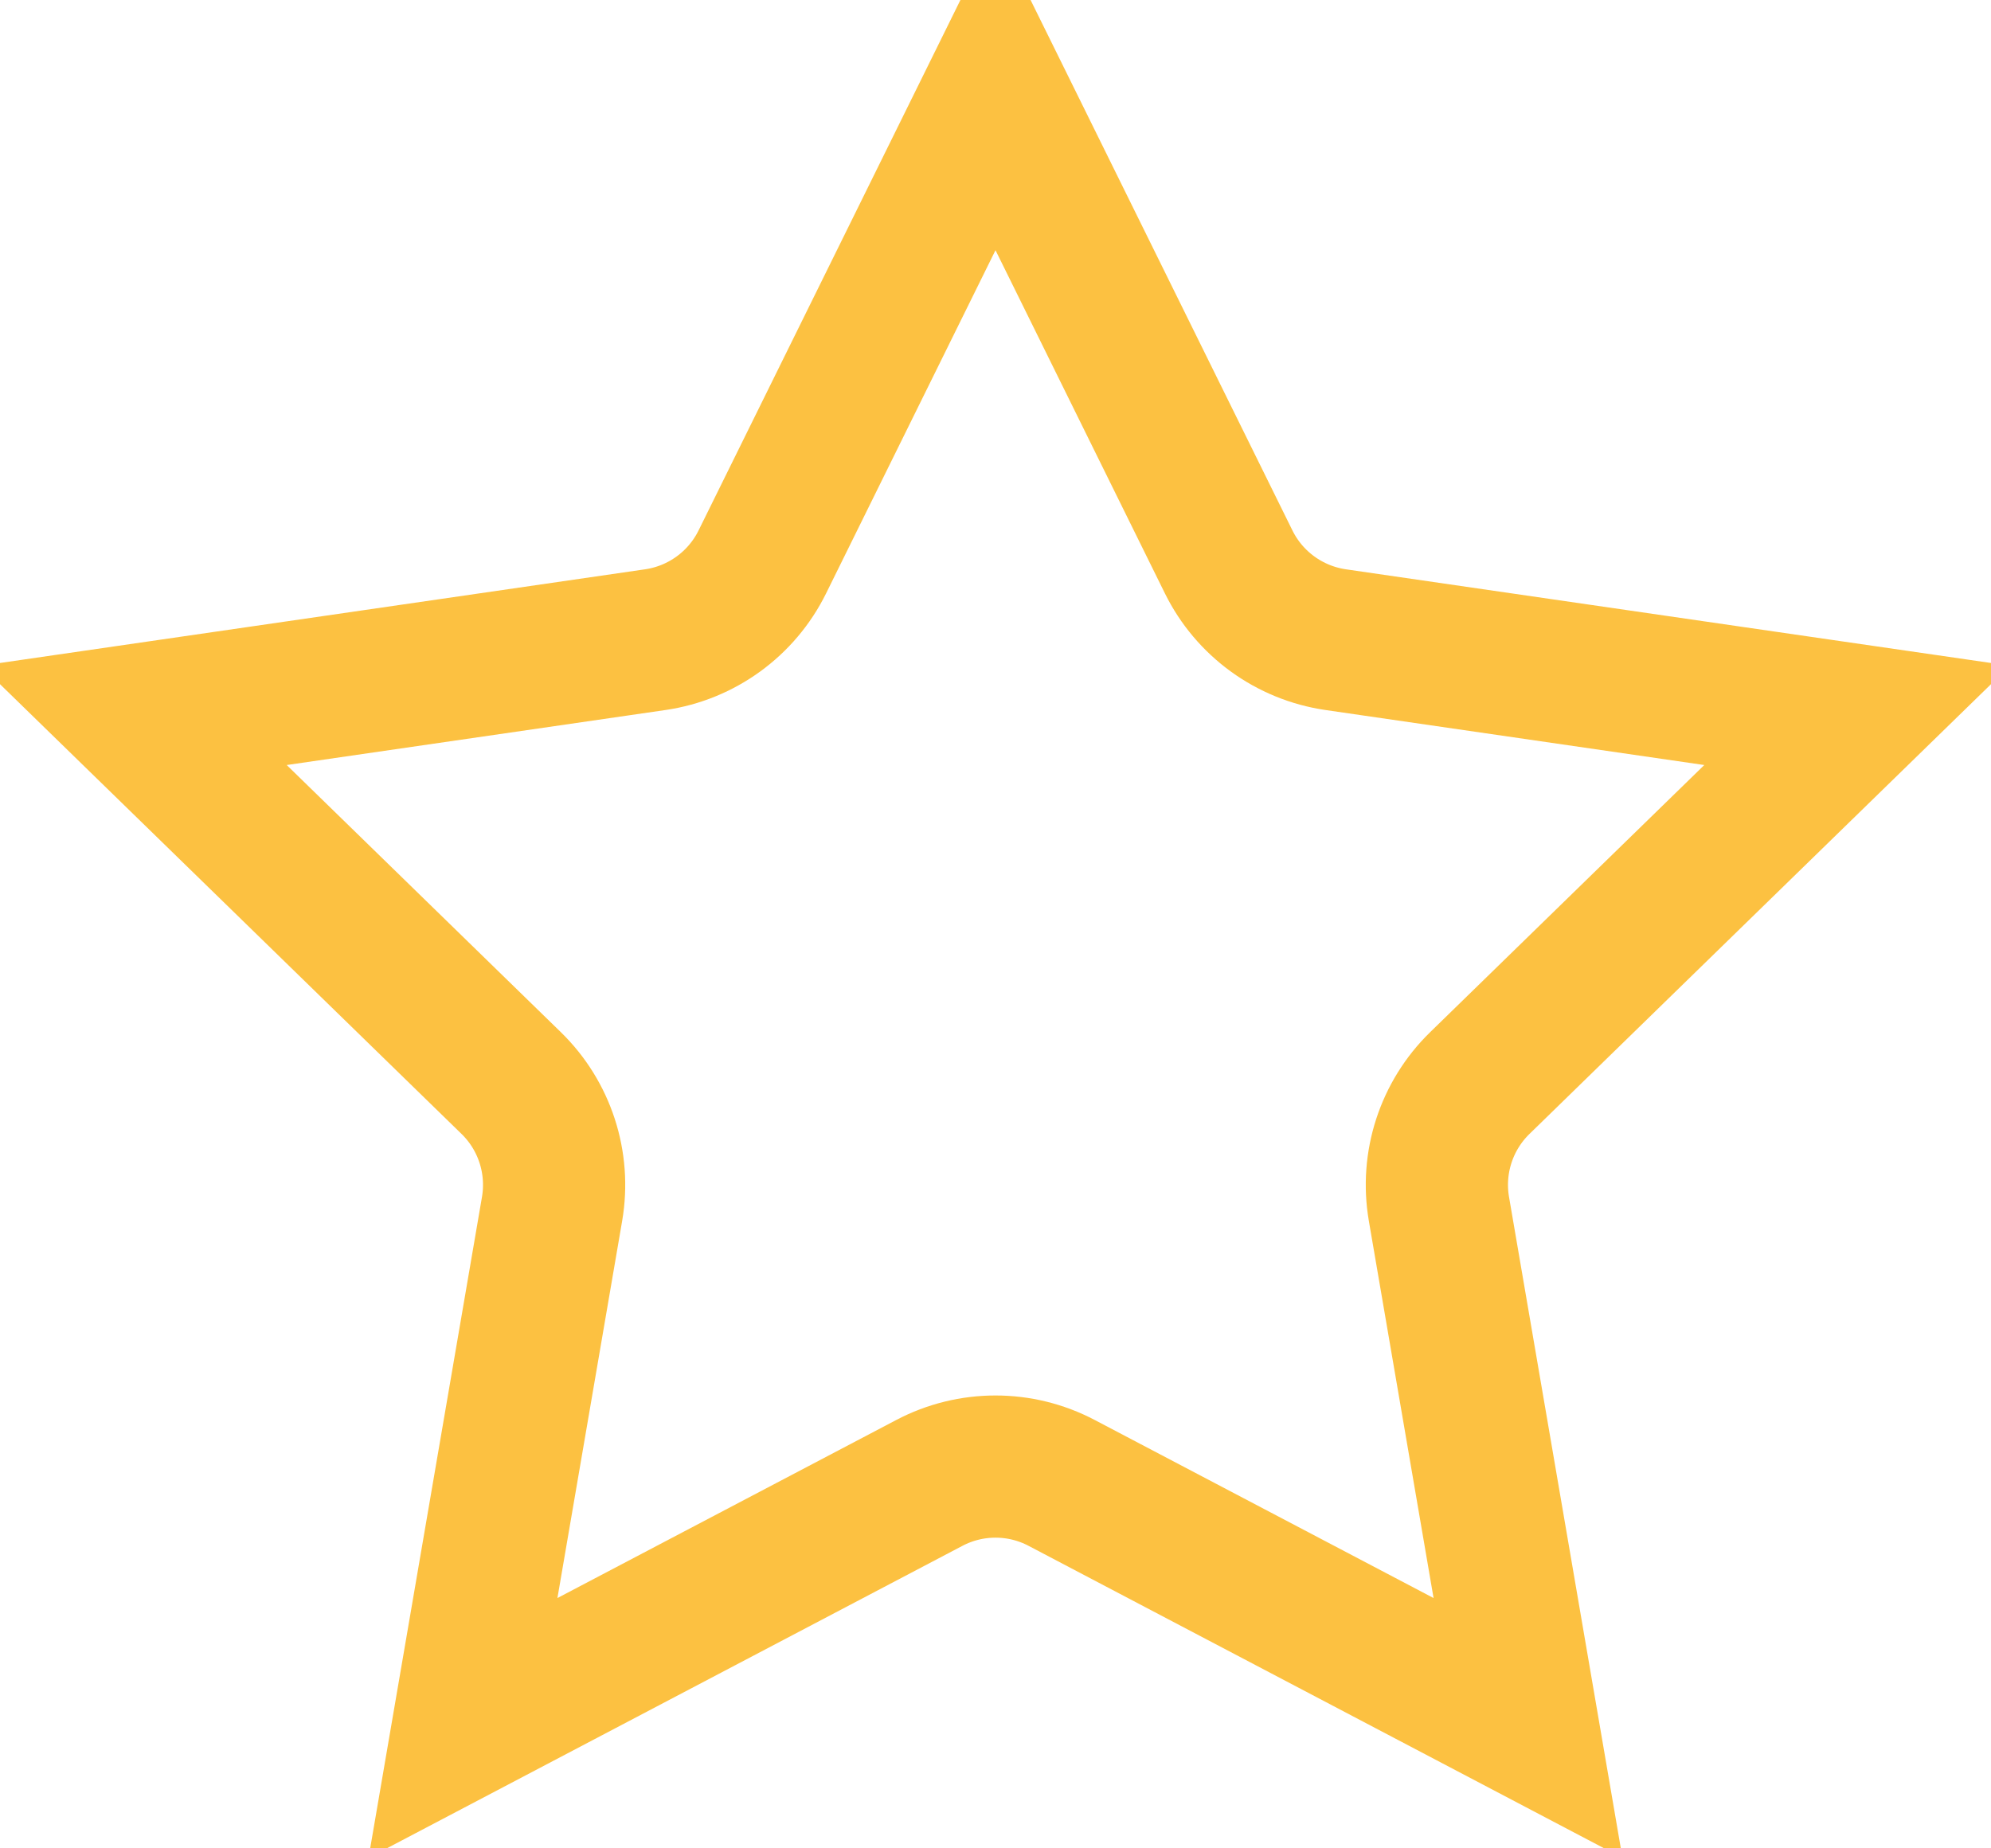 
<svg width="28" height="26" viewBox="0 0 28 26" fill="none" xmlns="http://www.w3.org/2000/svg">
<path d="M14 1.26L17.279 7.904C17.57 8.494 18.133 8.903 18.785 8.998L26.117 10.063L20.811 15.235C20.34 15.694 20.125 16.356 20.236 17.005L21.489 24.307L14.931 20.86C14.348 20.553 13.652 20.553 13.069 20.86L6.511 24.307L7.764 17.005C7.875 16.356 7.66 15.694 7.189 15.235L1.883 10.063L9.215 8.998C9.867 8.903 10.43 8.494 10.721 7.904L14 1.26Z" stroke="#FCC141" stroke-width="2"/>
</svg>
